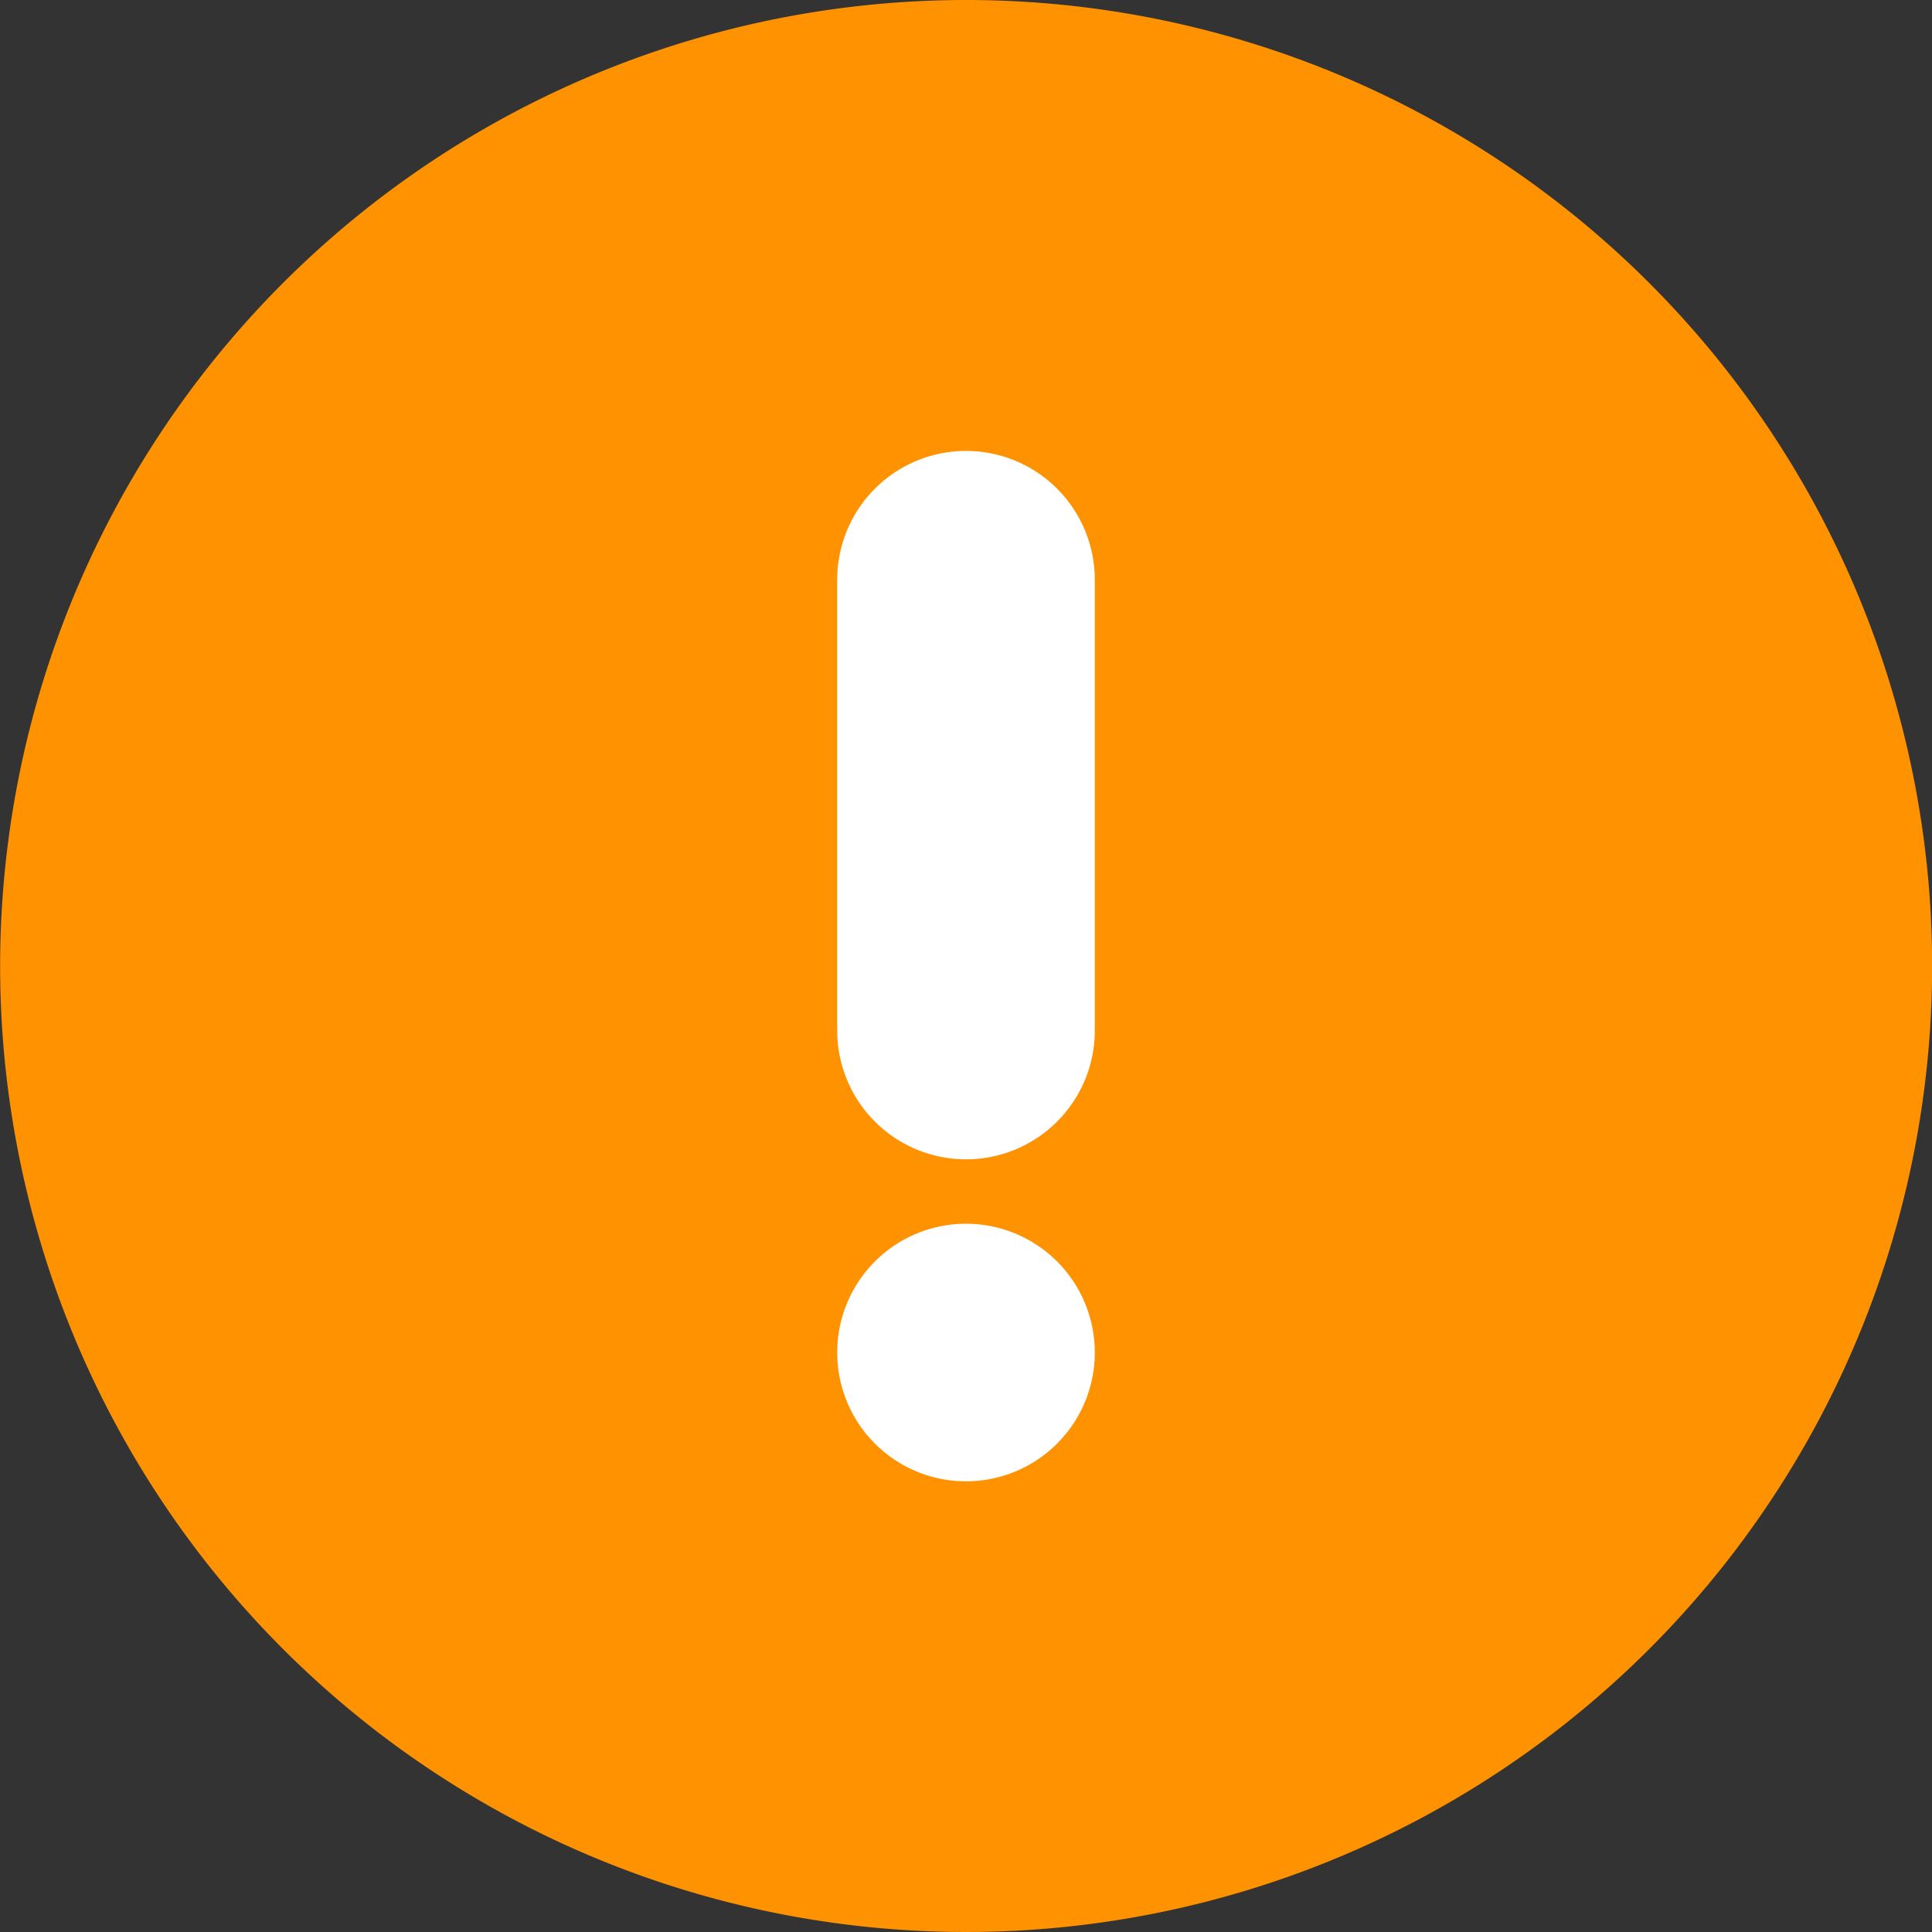 <svg xmlns="http://www.w3.org/2000/svg" width="30" height="30" viewBox="0 0 30 30">
  <rect x="0" y="0" width="30" height="30" fill="#333333" stroke="none"/>
  <g id="感叹" transform="translate(-76 -1441)">
    <g id="关闭" transform="translate(74.502 1441)">
      <path id="路径_7497" data-name="路径 7497" d="M1.5,15a15,15,0,1,0,15-15A15,15,0,0,0,1.5,15Z" transform="translate(0)" fill="#ff9200"/>
    </g>
    <path id="联合_1" data-name="联合 1" d="M17813,16057a2,2,0,1,1,2,2A2,2,0,0,1,17813,16057Zm0-5v-7a2,2,0,0,1,4,0v7a2,2,0,0,1-4,0Z" transform="translate(-17724 -14594.998)" fill="#fff"/>
  </g>
</svg>
